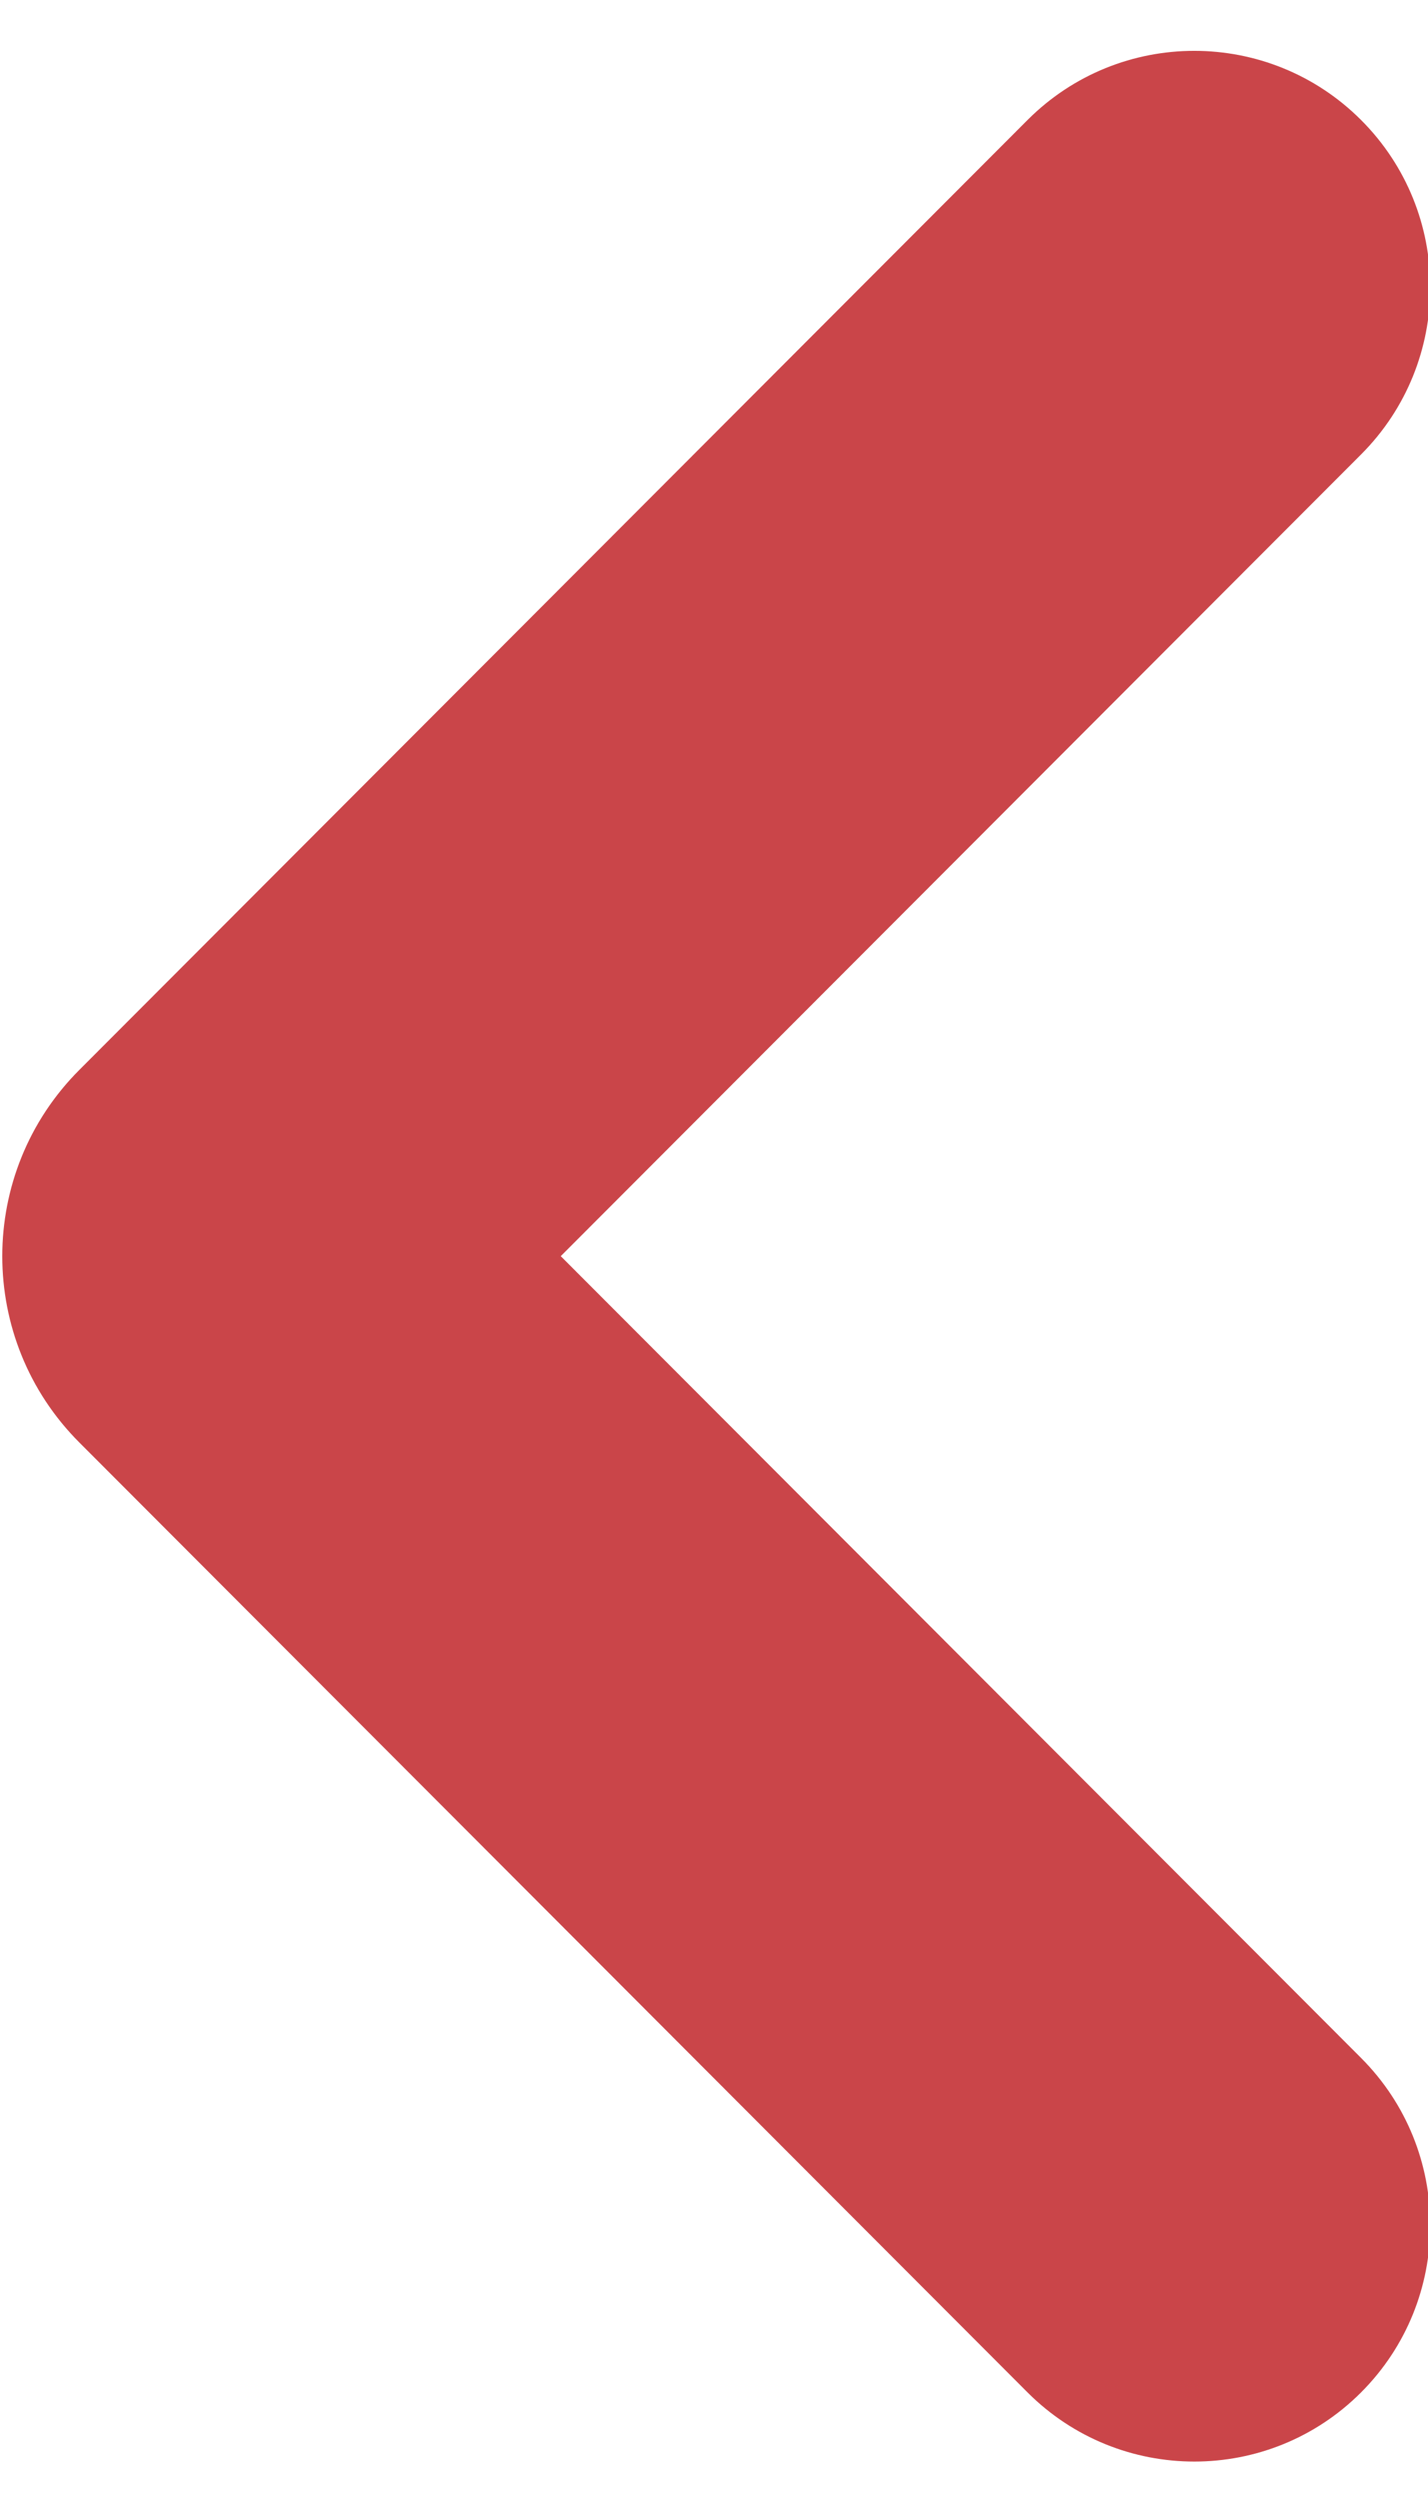 <svg height="28" viewBox="0 0 16 28" width="16" xmlns="http://www.w3.org/2000/svg"><path d="m6.283 14.069 8.968 8.981c1.032 1.034 1.032 2.71 0 3.744-1.032 1.034-2.706 1.034-3.739 0l-10.624-10.639c-1.15-1.152-1.15-3.019 0-4.171l10.624-10.639c1.032-1.034 2.706-1.034 3.739 0s1.032 2.71 0 3.744z" fill="#ca4549" fill-rule="evenodd"/></svg>